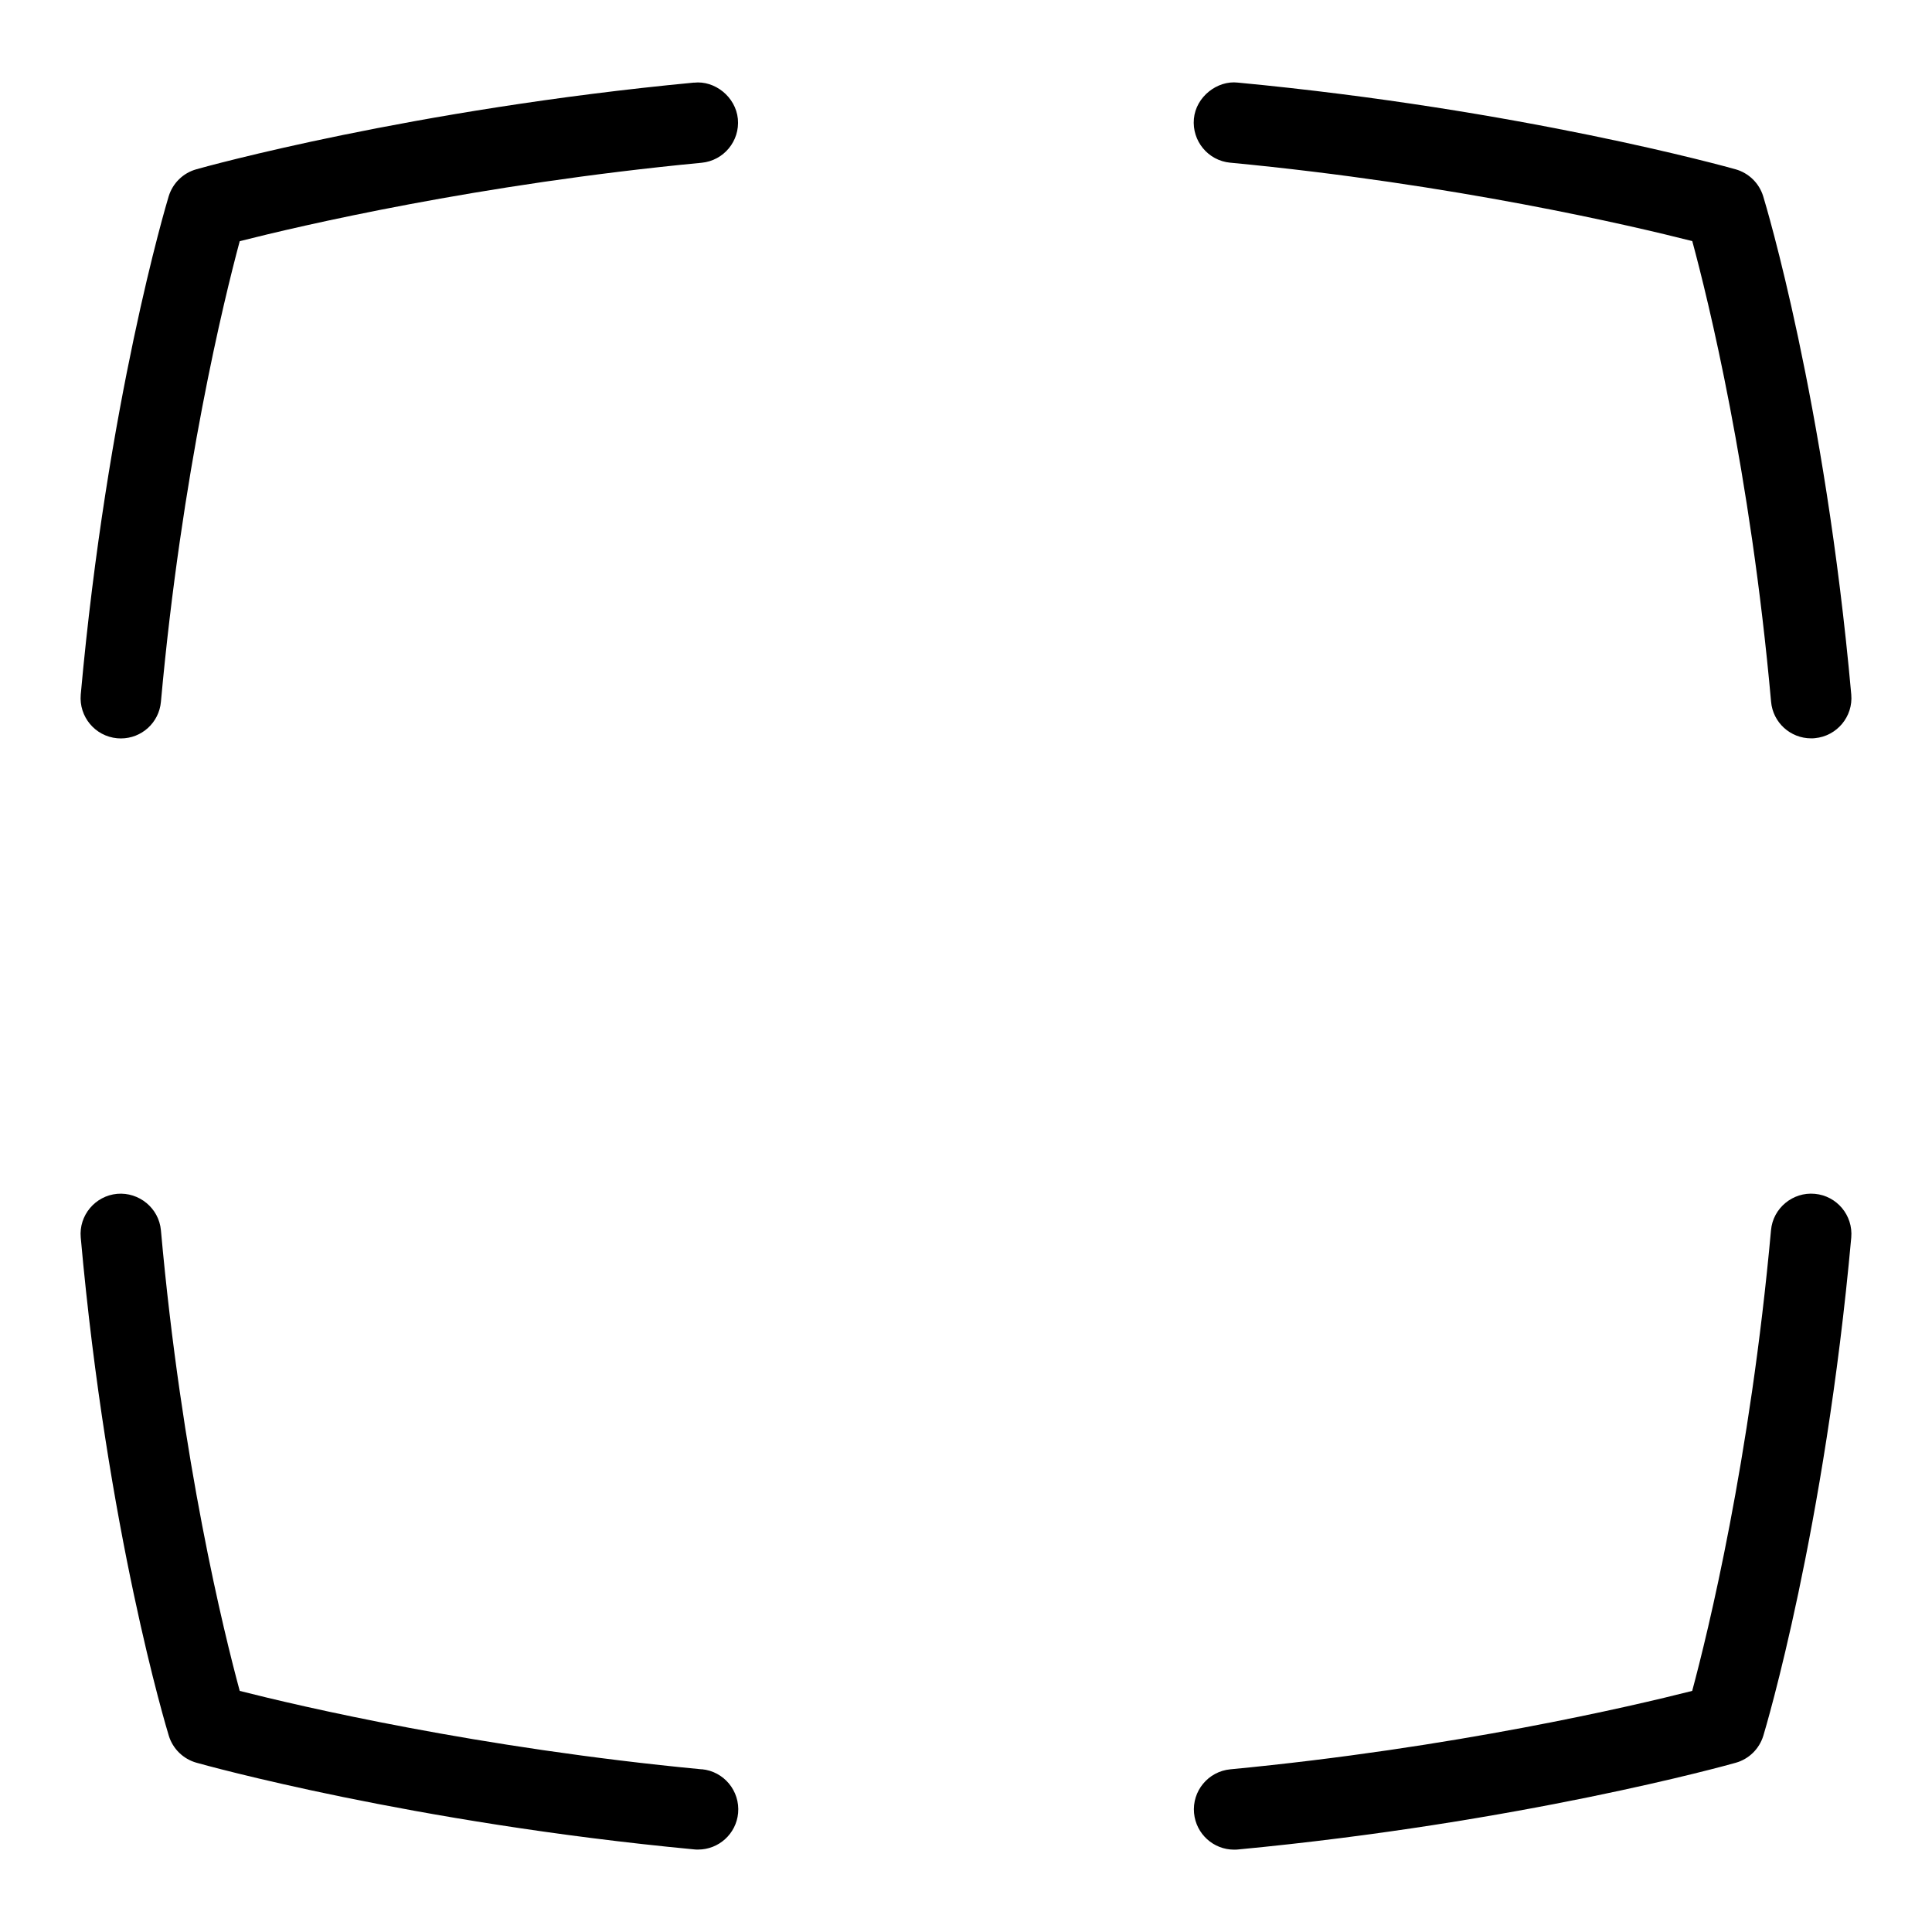 <?xml version="1.0" encoding="UTF-8"?>
<svg xmlns="http://www.w3.org/2000/svg" id="Layer_1" data-name="Layer 1" viewBox="0 0 24 24">
  <path d="M8.622,1.026c-3.51,.333-6.075,1.046-6.183,1.077-.165,.046-.294,.173-.344,.337-.031,.103-.763,2.552-1.092,6.188-.024,.275,.178,.518,.453,.543,.016,.001,.03,.002,.046,.002,.256,0,.474-.195,.497-.455,.259-2.856,.784-4.998,.979-5.722,.745-.189,2.961-.709,5.737-.974,.275-.026,.477-.27,.451-.545-.027-.275-.288-.48-.545-.45Z"/>
  <path d="M15.284,2.021c2.781,.265,4.995,.785,5.738,.974,.195,.72,.722,2.852,.979,5.722,.023,.26,.241,.455,.497,.455,.016,0,.03,0,.046-.002,.274-.025,.478-.268,.453-.543-.328-3.656-1.063-6.087-1.094-6.189-.05-.163-.18-.289-.343-.335-.107-.03-2.669-.744-6.184-1.077-.254-.029-.52,.175-.545,.45-.025,.275,.176,.519,.451,.545Z"/>
  <path d="M8.716,21.979c-2.781-.265-4.995-.785-5.738-.974-.195-.72-.722-2.852-.979-5.722-.025-.276-.272-.476-.543-.453-.274,.025-.478,.268-.453,.543,.328,3.656,1.063,6.087,1.094,6.189,.05,.163,.18,.289,.343,.335,.107,.03,2.669,.744,6.184,1.077,.016,.002,.031,.002,.048,.002,.255,0,.473-.194,.497-.453,.025-.275-.176-.519-.451-.545Z"/>
  <path d="M22.543,14.83c-.271-.025-.519,.177-.543,.453-.259,2.856-.784,4.998-.979,5.722-.745,.189-2.961,.709-5.737,.974-.275,.026-.477,.27-.451,.545,.025,.259,.242,.453,.497,.453,.017,0,.032,0,.048-.002,3.51-.333,6.075-1.046,6.183-1.077,.165-.046,.294-.173,.344-.337,.031-.103,.763-2.552,1.092-6.188,.024-.275-.178-.518-.453-.543Z"/>
</svg>
